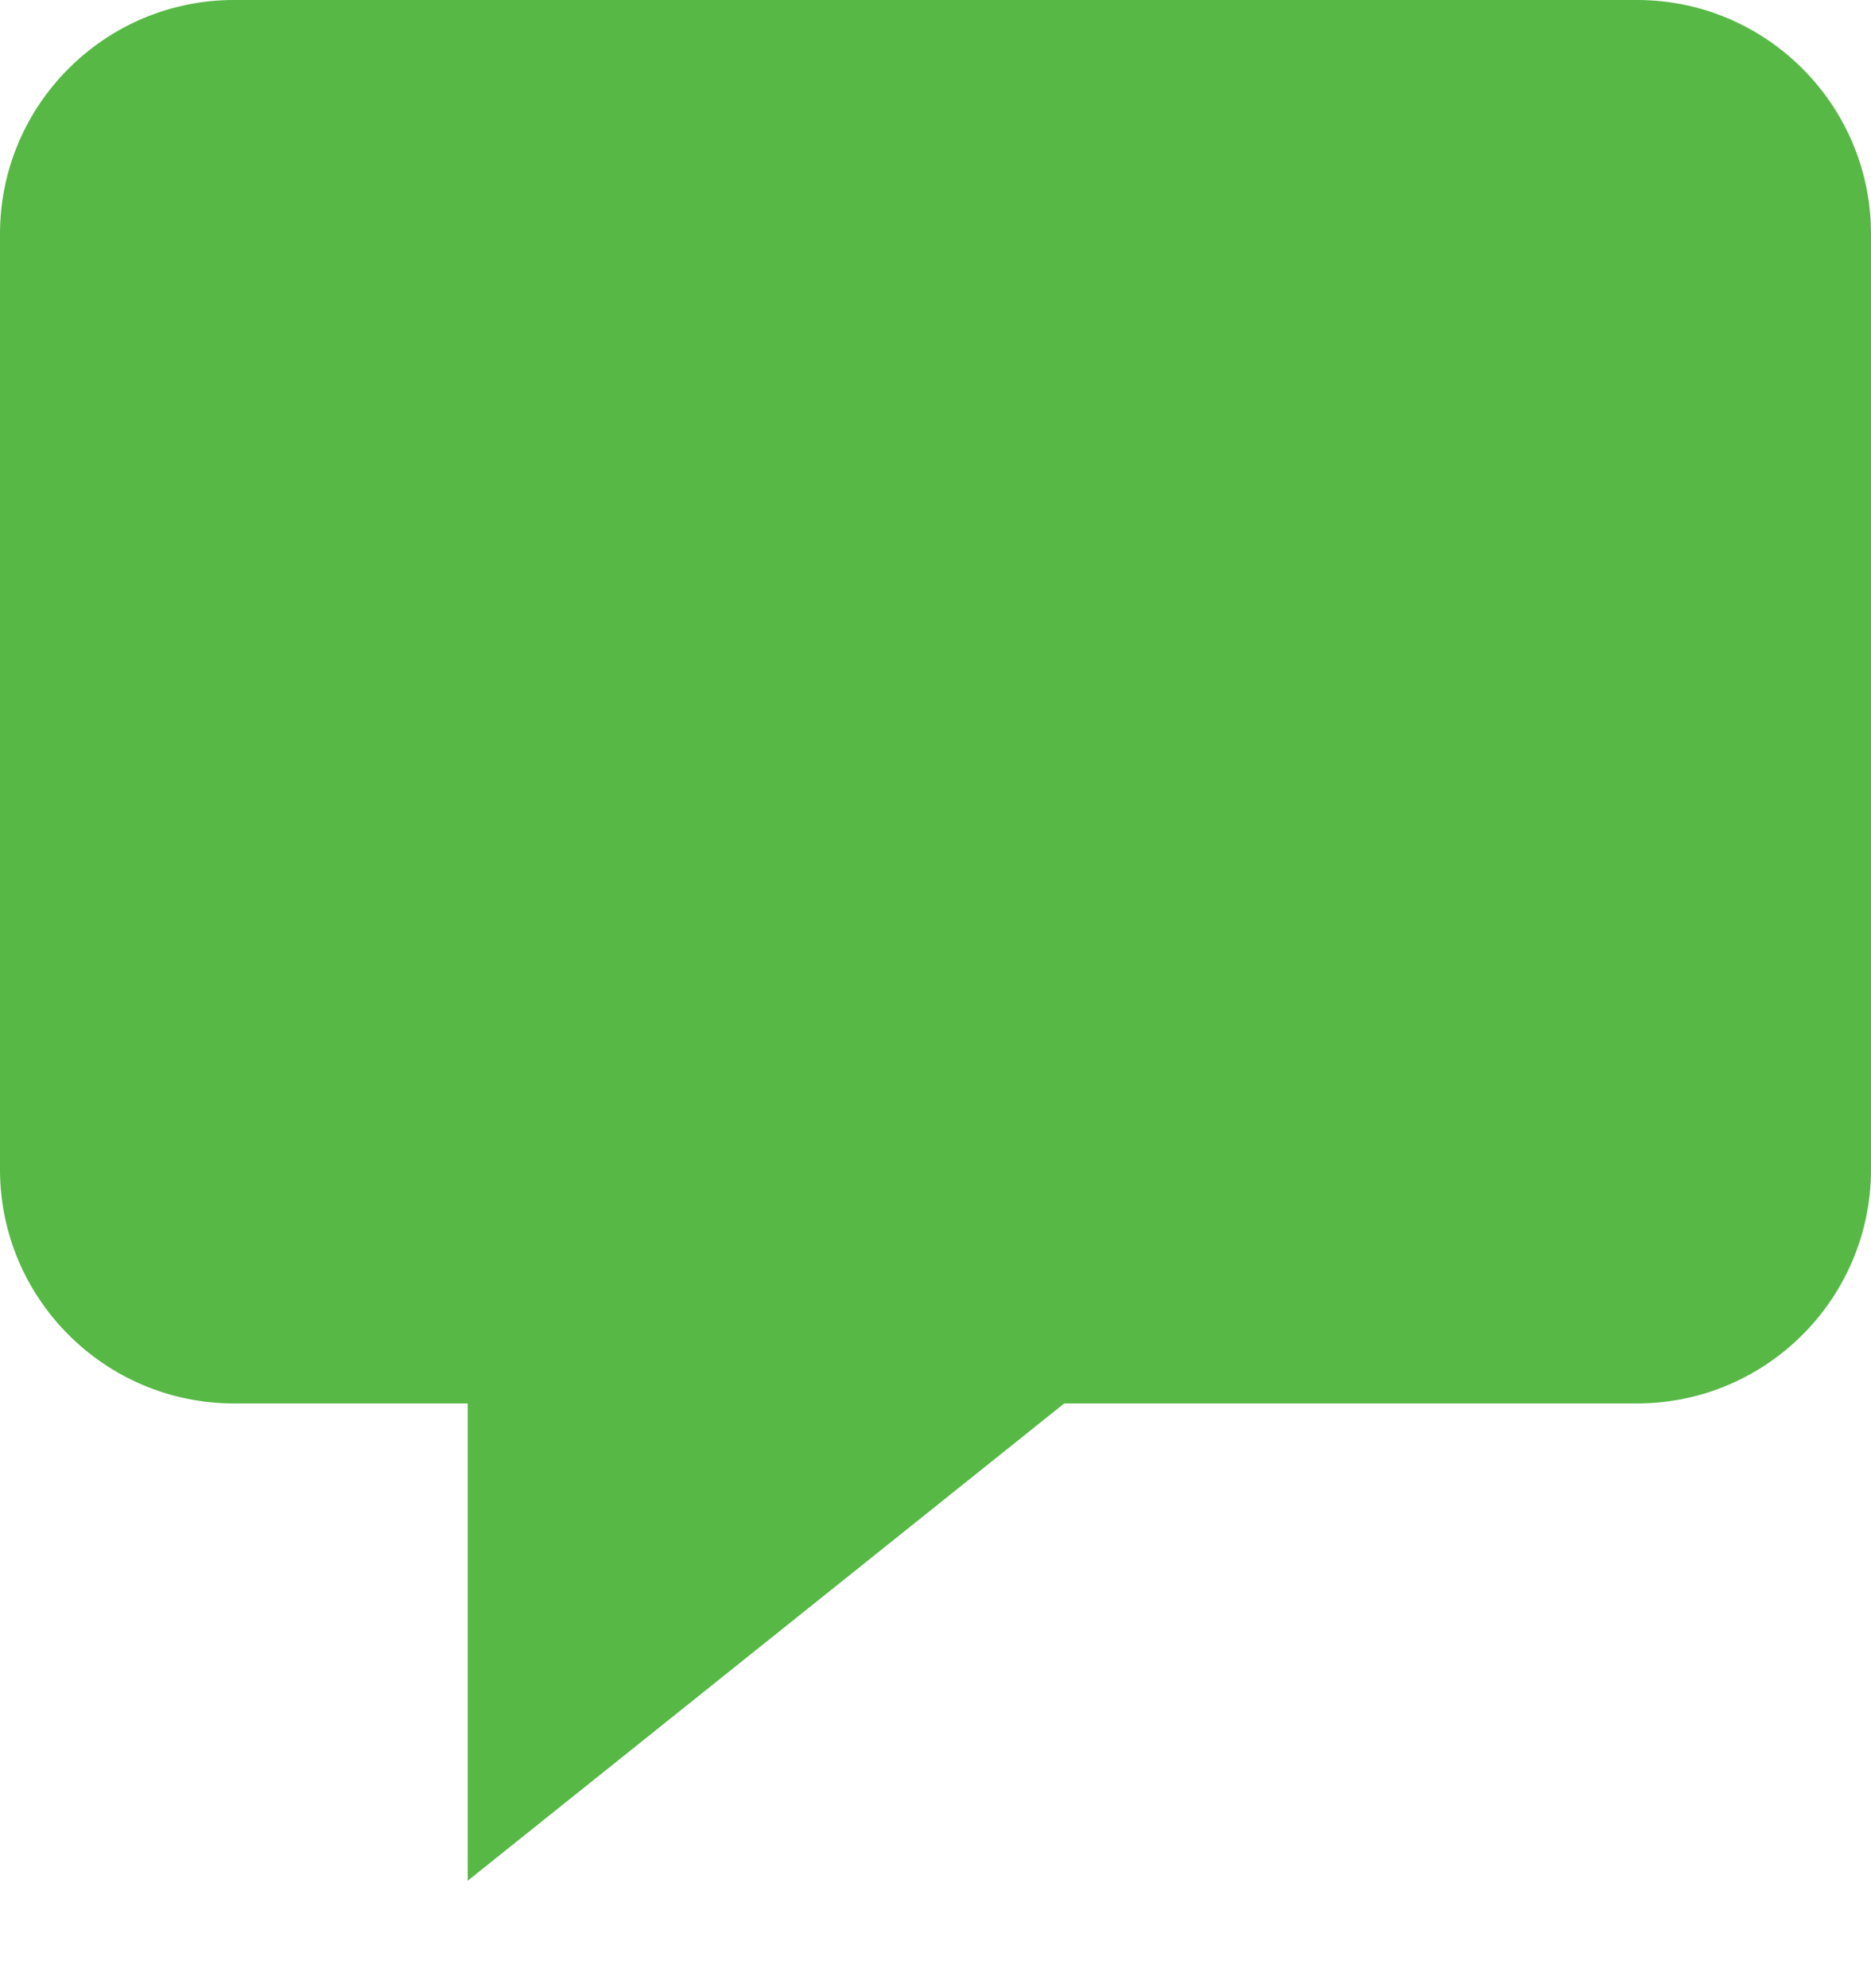 <svg width="16" height="17" viewBox="0 0 16 17" fill="none" xmlns="http://www.w3.org/2000/svg">
<path d="M2 12H4V16.081L9.101 12H14C15.103 12 16 11.103 16 10V2C16 0.897 15.103 0 14 0H2C0.897 0 0 0.897 0 2V10C0 11.103 0.897 12 2 12Z" fill="#57B846"/>
</svg>
